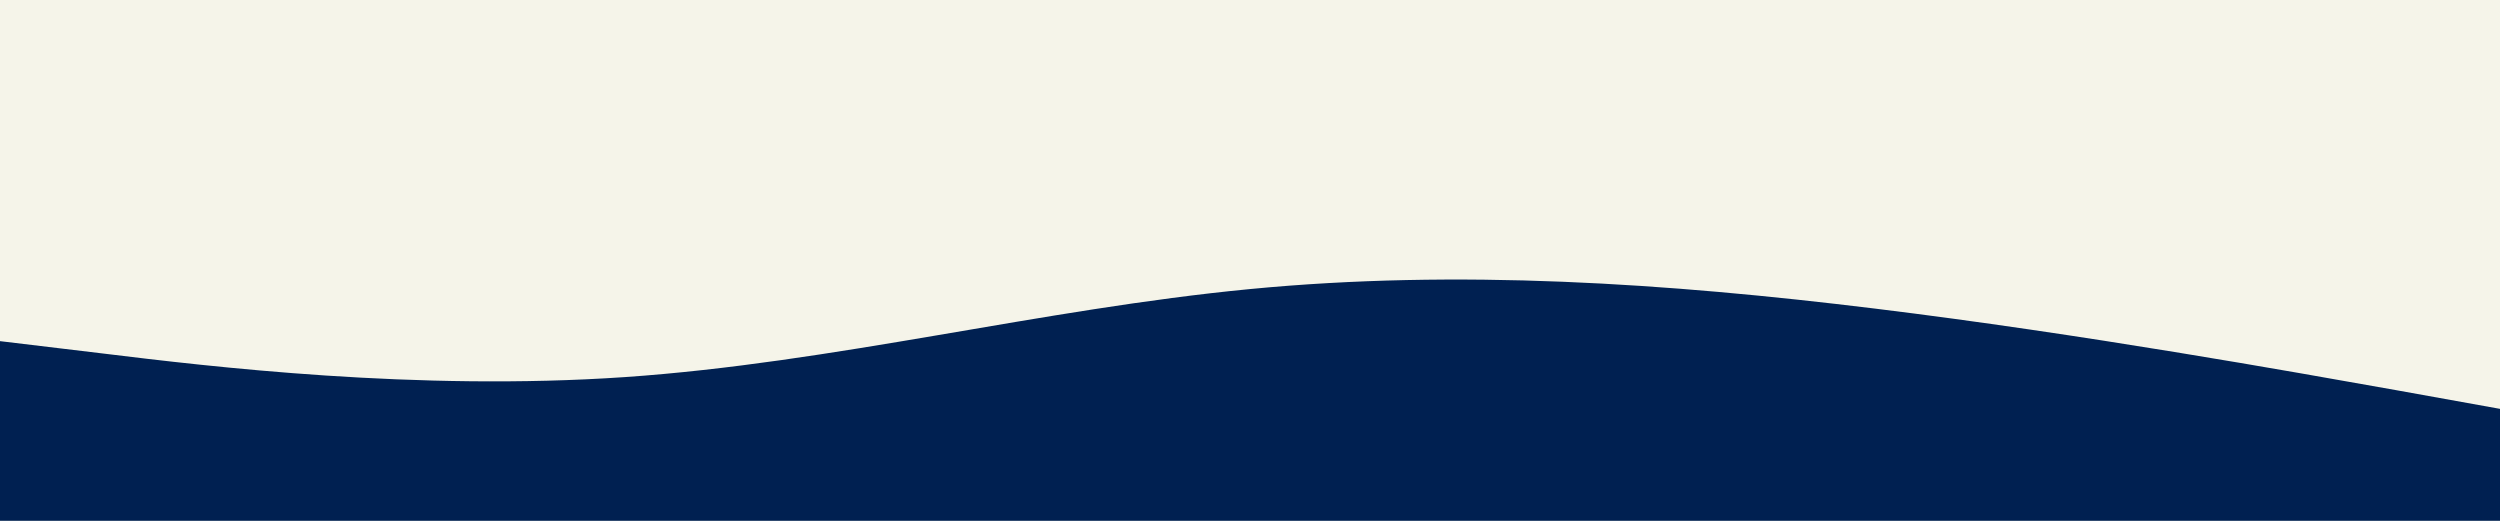 <svg id="visual" viewBox="0 0 960 200" width="960" height="200" xmlns="http://www.w3.org/2000/svg" xmlns:xlink="http://www.w3.org/1999/xlink" version="1.1"><rect x="0" y="0" width="960" height="200" fill="#F5F4E9"></rect><path d="M0 131L40 135.8C80 140.7 160 150.3 240 144.8C320 139.3 400 118.7 480 111C560 103.3 640 108.7 720 118.5C800 128.3 880 142.7 920 149.8L960 157L960 201L920 201C880 201 800 201 720 201C640 201 560 201 480 201C400 201 320 201 240 201C160 201 80 201 40 201L0 201Z" fill="#002051" stroke-linecap="round" stroke-linejoin="miter"></path></svg>